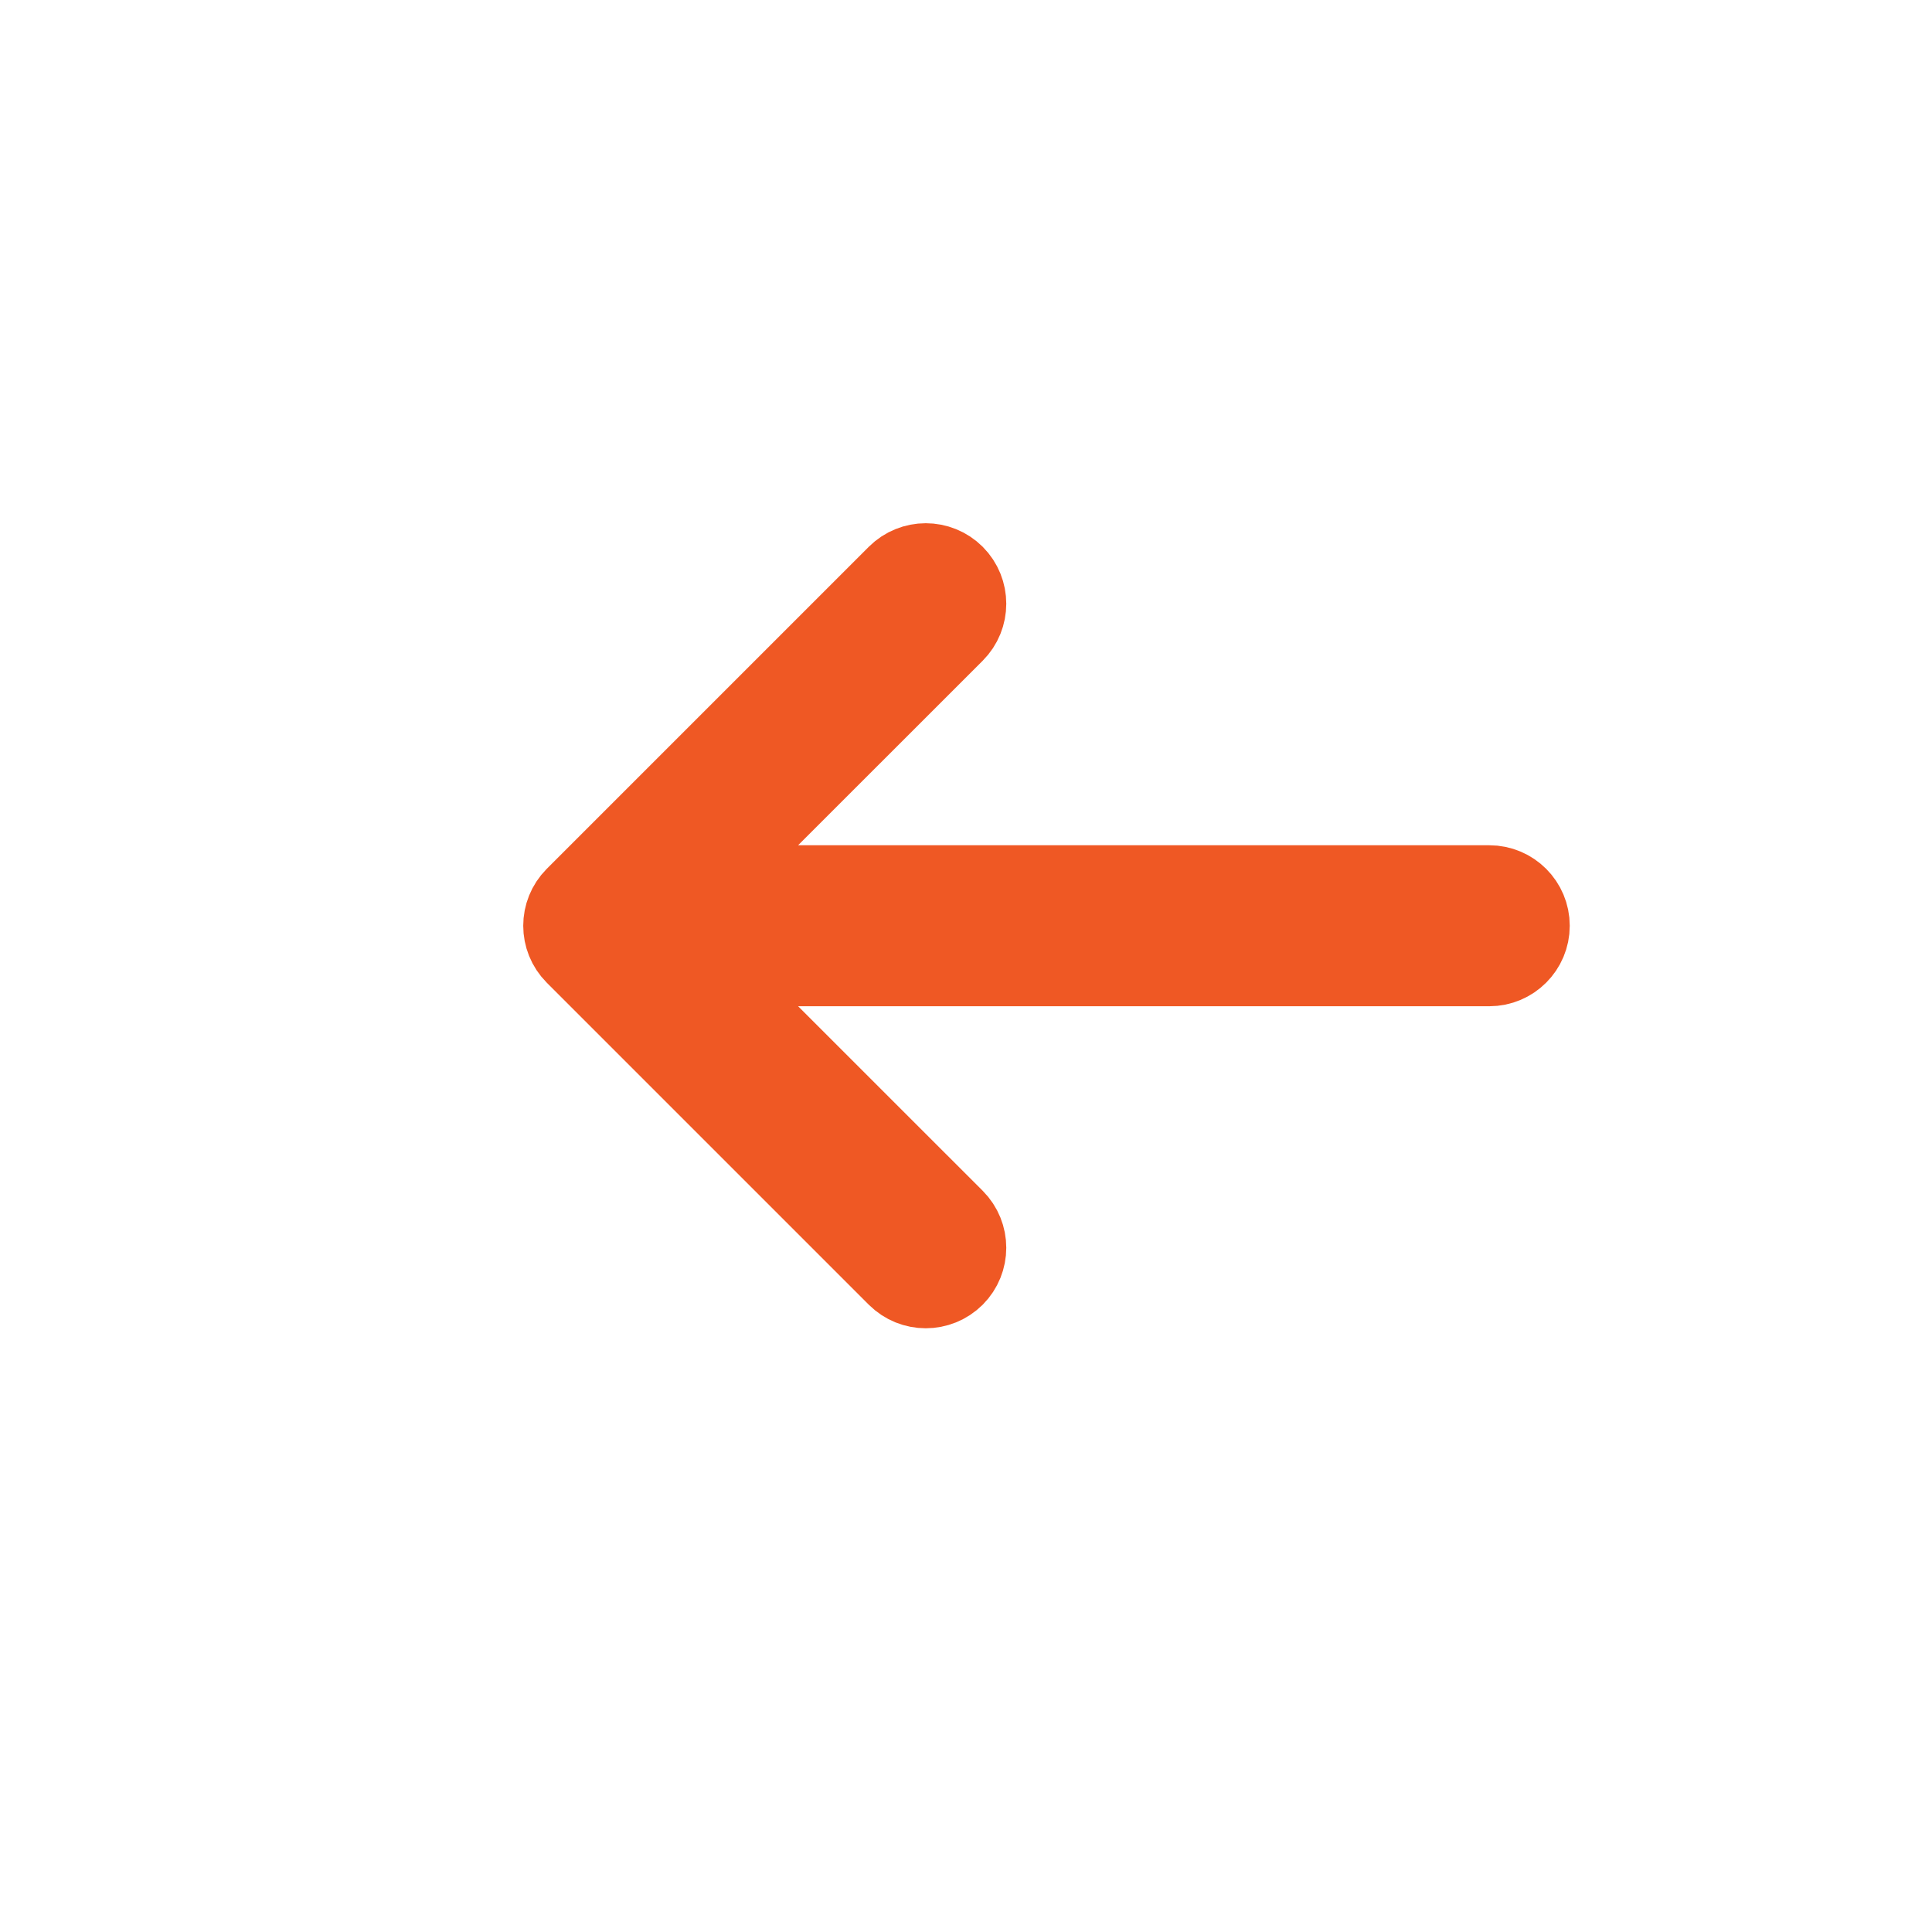 <svg width="24" height="24" viewBox="0 0 24 24" fill="none" xmlns="http://www.w3.org/2000/svg">
<g id="Arrow">
<path id="Vector" d="M8.707 12L18.5 12C18.776 12 19 11.776 19 11.5C19 11.224 18.776 11 18.5 11L8.707 11L11.854 7.854C12.049 7.658 12.049 7.342 11.854 7.146C11.658 6.951 11.342 6.951 11.146 7.146L7.146 11.146C6.951 11.342 6.951 11.658 7.146 11.854L11.146 15.854C11.342 16.049 11.658 16.049 11.854 15.854C12.049 15.658 12.049 15.342 11.854 15.146L8.707 12Z" fill="#EF5824" stroke="#EF5824"/>
</g>
</svg>
